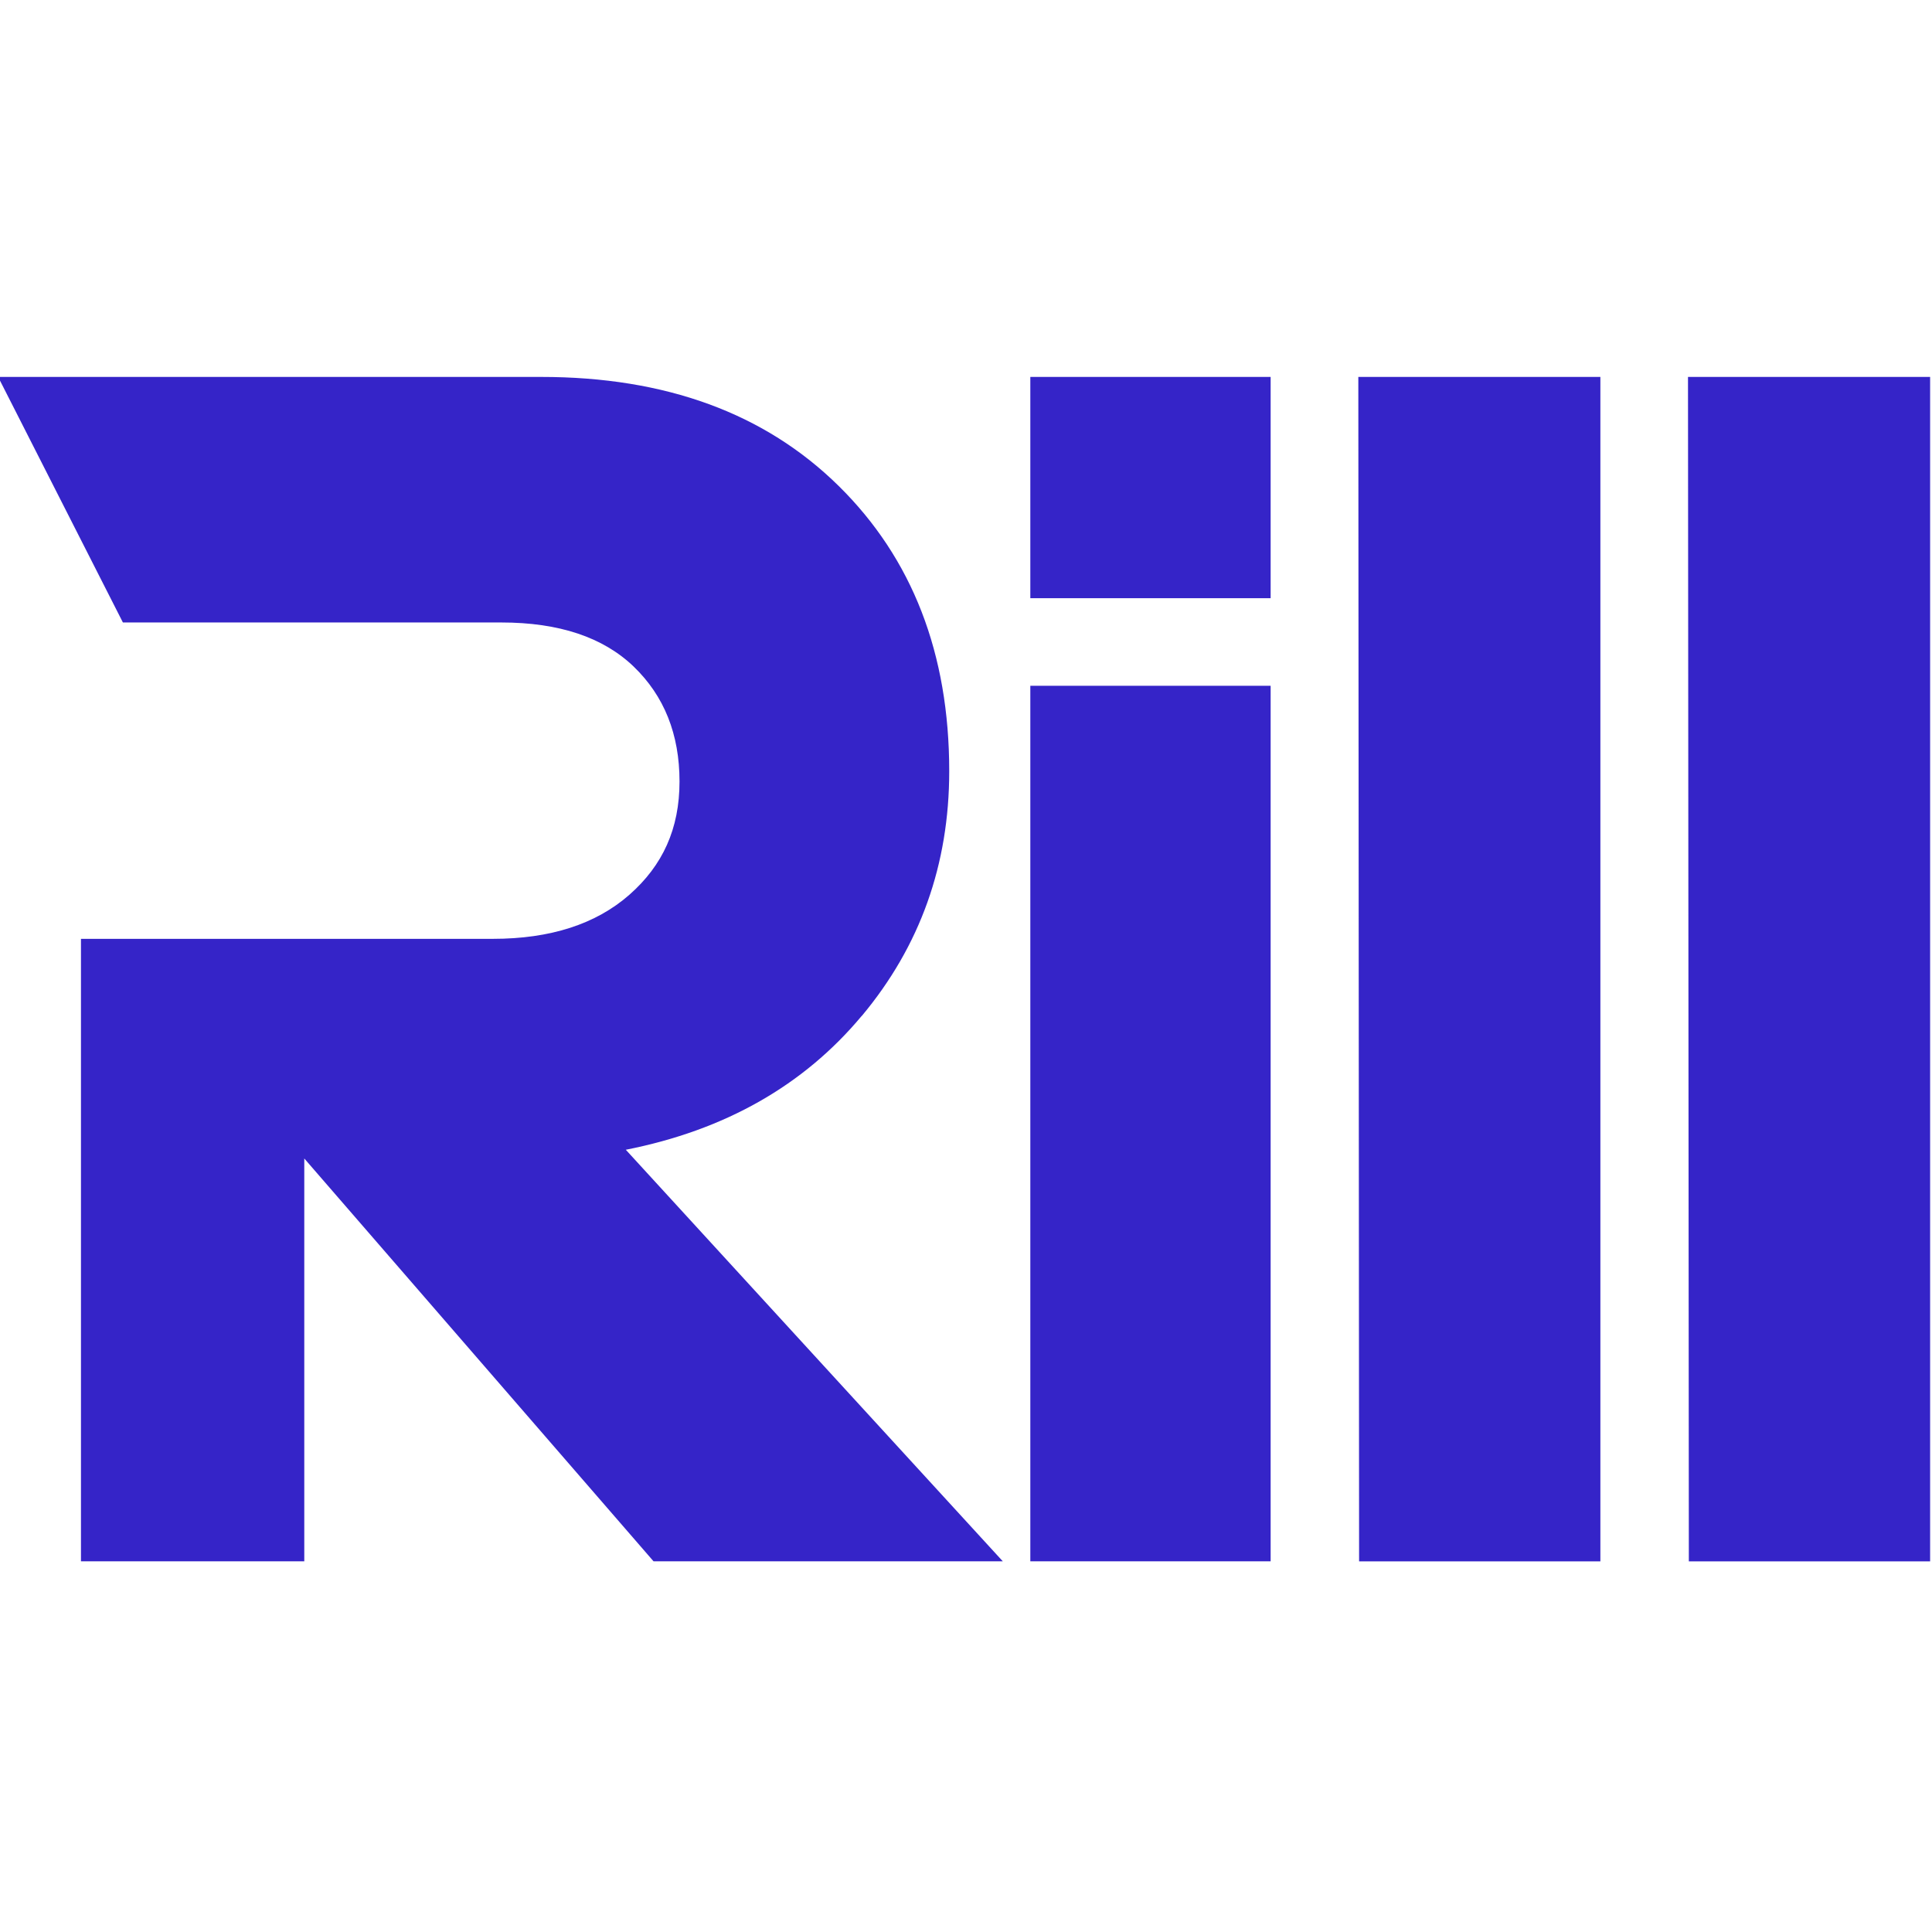 <?xml version="1.0" encoding="UTF-8"?>
<!-- Generated by Pixelmator Pro 3.2.3 -->
<svg width="400" height="400" viewBox="0 0 400 400" xmlns="http://www.w3.org/2000/svg" xmlns:xlink="http://www.w3.org/1999/xlink">
    <path id="Path" fill="#3524c8" stroke="none" d="M 263.071 78.039 L 213.317 78.039 L 213.317 123.847 L 263.071 123.847 L 263.071 78.039 Z M 349.482 78.039 L 349.656 323.265 L 399.611 323.265 L 399.611 78.039 L 349.482 78.039 Z M 281.386 323.265 L 331.341 323.265 L 331.341 78.039 L 281.226 78.039 L 281.386 323.265 Z M 178.44 210.324 C 190.494 195.889 196.527 178.992 196.527 159.661 C 196.527 135.312 188.888 115.632 173.624 100.595 C 158.346 85.558 137.823 78.039 112.043 78.039 L -0.389 78.039 L 25.445 128.877 L 103.802 128.877 C 115.735 128.877 124.859 131.927 131.188 138.001 C 137.515 144.088 140.686 152.021 140.686 161.801 C 140.686 171.581 137.221 179.166 130.304 185.253 C 123.374 191.34 113.943 194.377 102.022 194.377 L 16.762 194.377 L 16.762 323.251 L 62.998 323.251 L 62.998 239.85 L 135.308 323.251 L 207.618 323.251 L 129.569 238.045 C 150.091 233.99 166.386 224.746 178.426 210.311 L 178.44 210.324 Z M 263.071 141.987 L 213.317 141.987 L 213.317 323.251 L 263.071 323.251 L 263.071 141.987 Z"/>
</svg>
